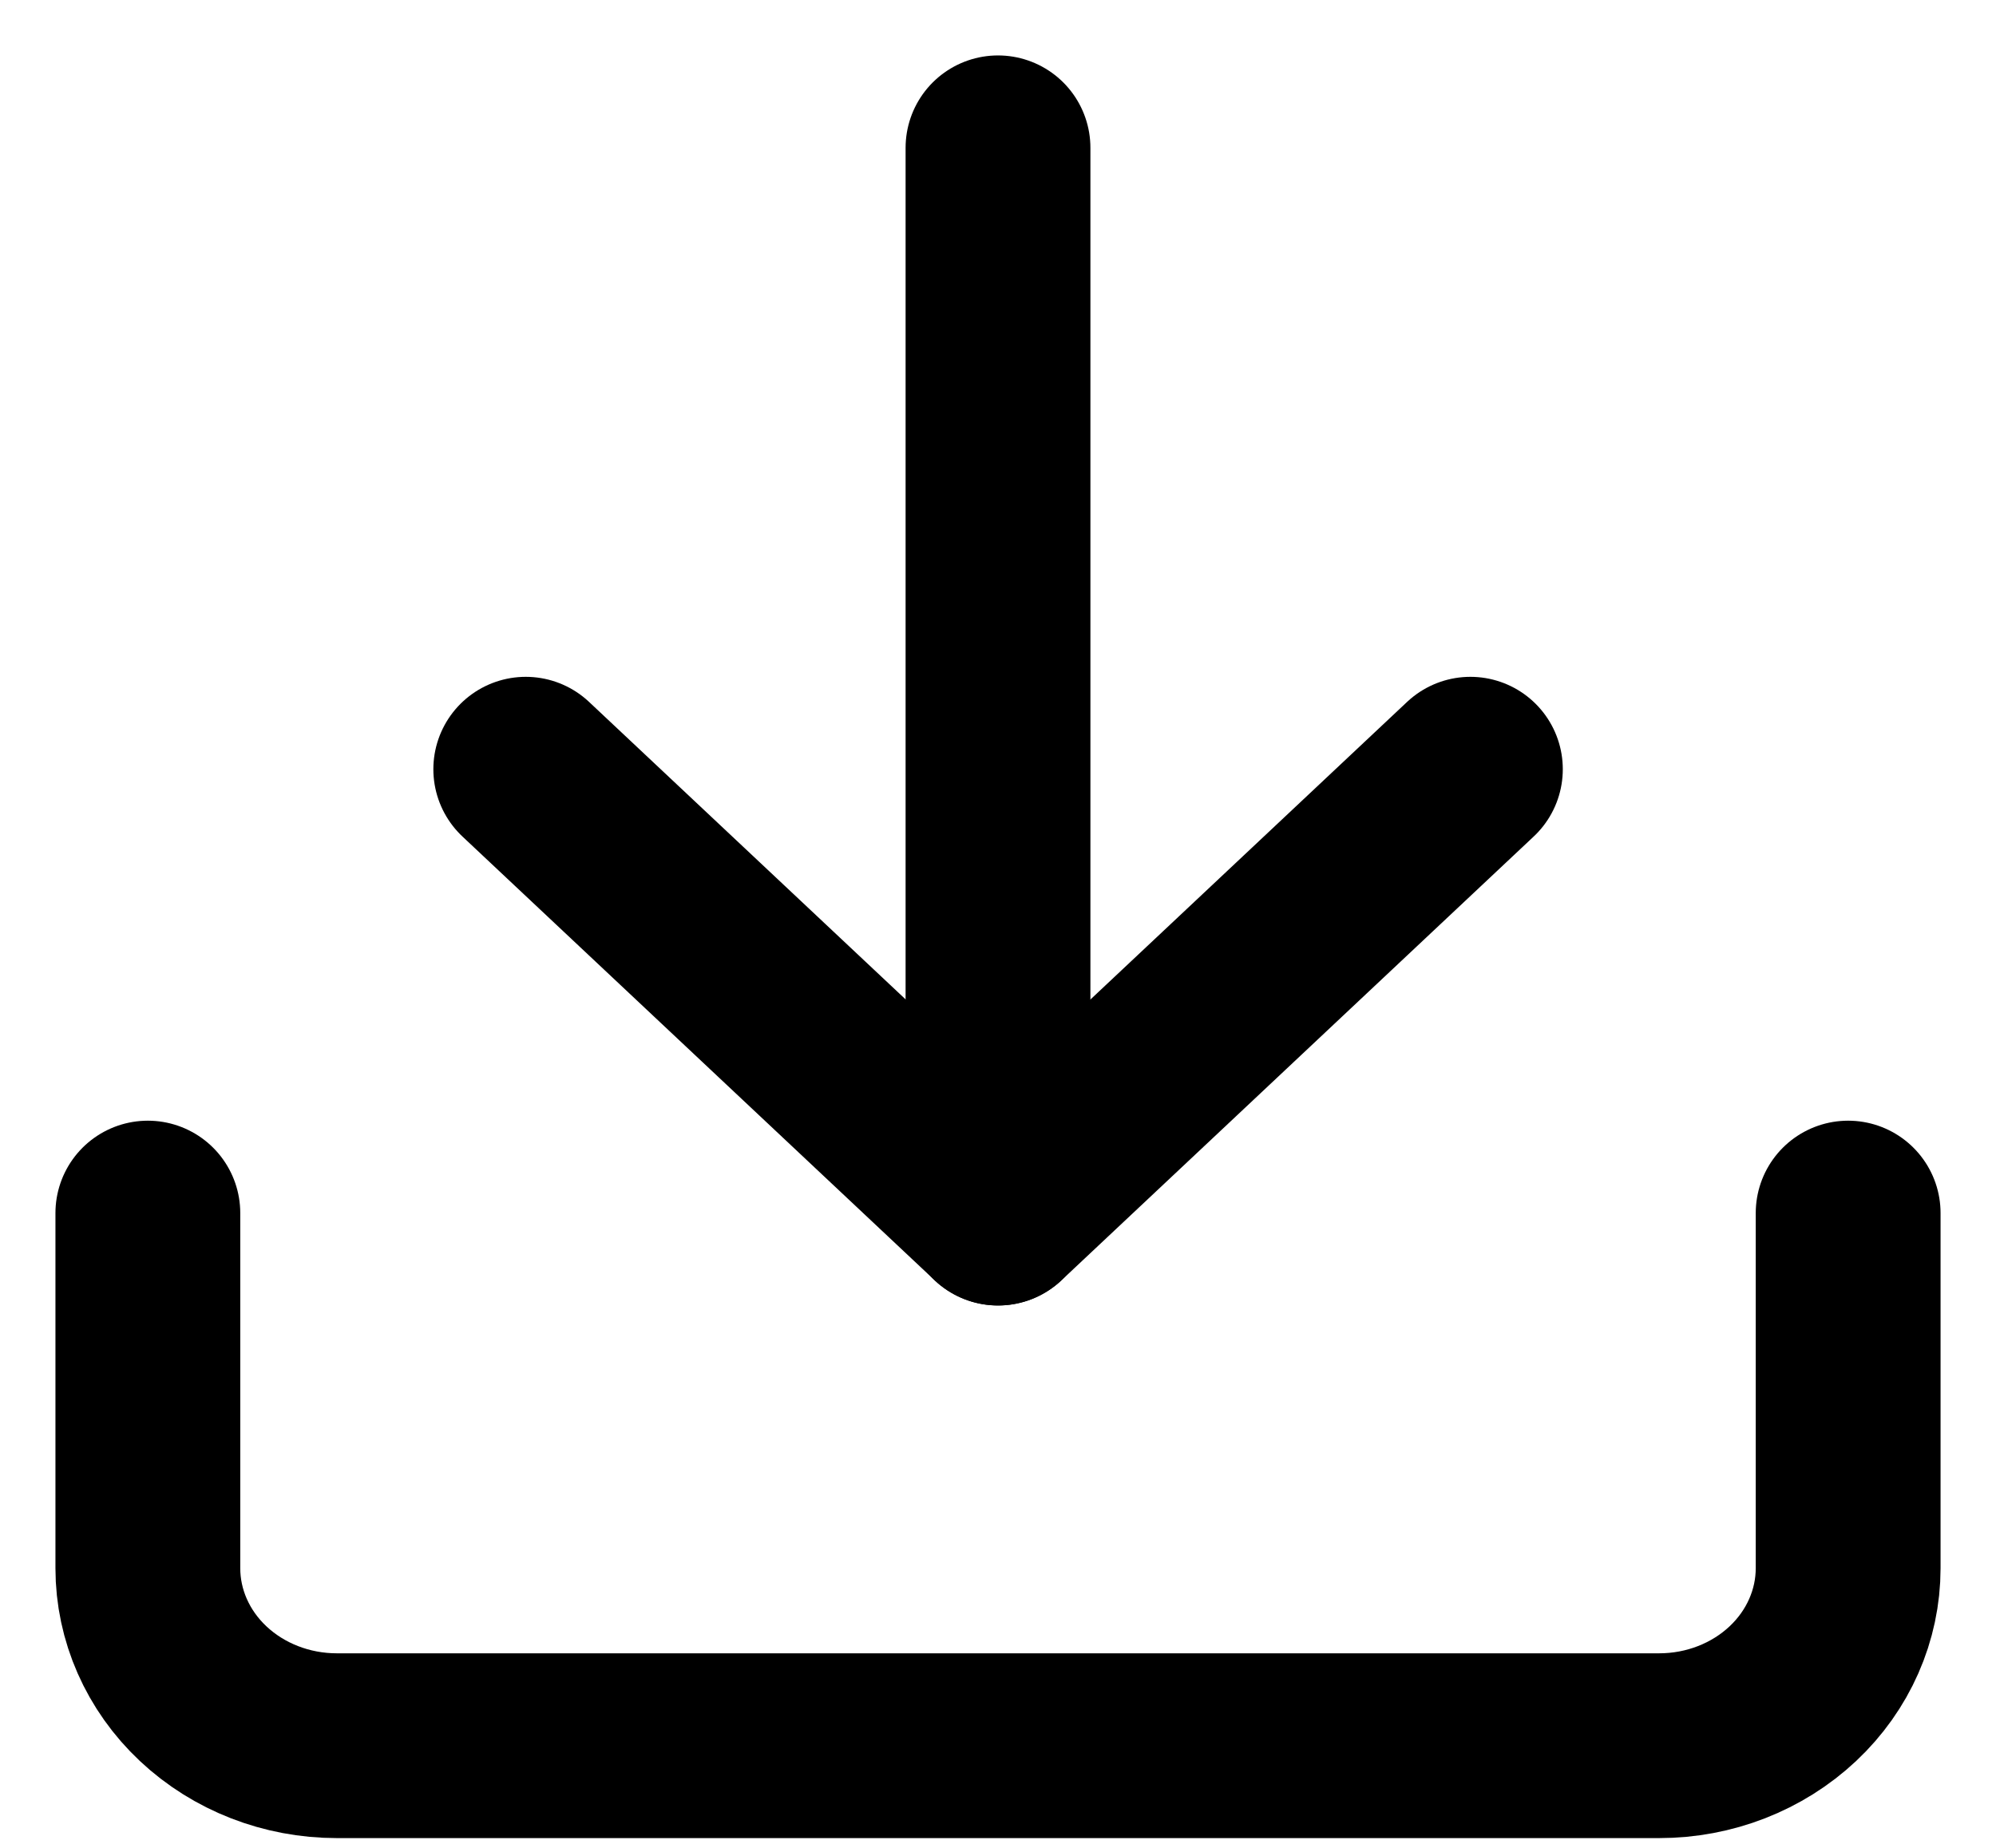 <svg width="27" height="25" viewBox="0 0 27 25" fill="none" xmlns="http://www.w3.org/2000/svg">
<path d="M25 16.412V21.216C25 21.853 24.731 22.464 24.252 22.914C23.772 23.365 23.122 23.618 22.444 23.618H4.556C3.878 23.618 3.228 23.365 2.748 22.914C2.269 22.464 2 21.853 2 21.216V16.412" stroke="black" stroke-width="2.5" stroke-linecap="round" stroke-linejoin="round"/>
<path d="M7.112 10.407L13.501 16.412L19.89 10.407" stroke="black" stroke-width="2.5" stroke-linecap="round" stroke-linejoin="round"/>
<path d="M13.5 16.412V2" stroke="black" stroke-width="2.5" stroke-linecap="round" stroke-linejoin="round"/>
</svg>

